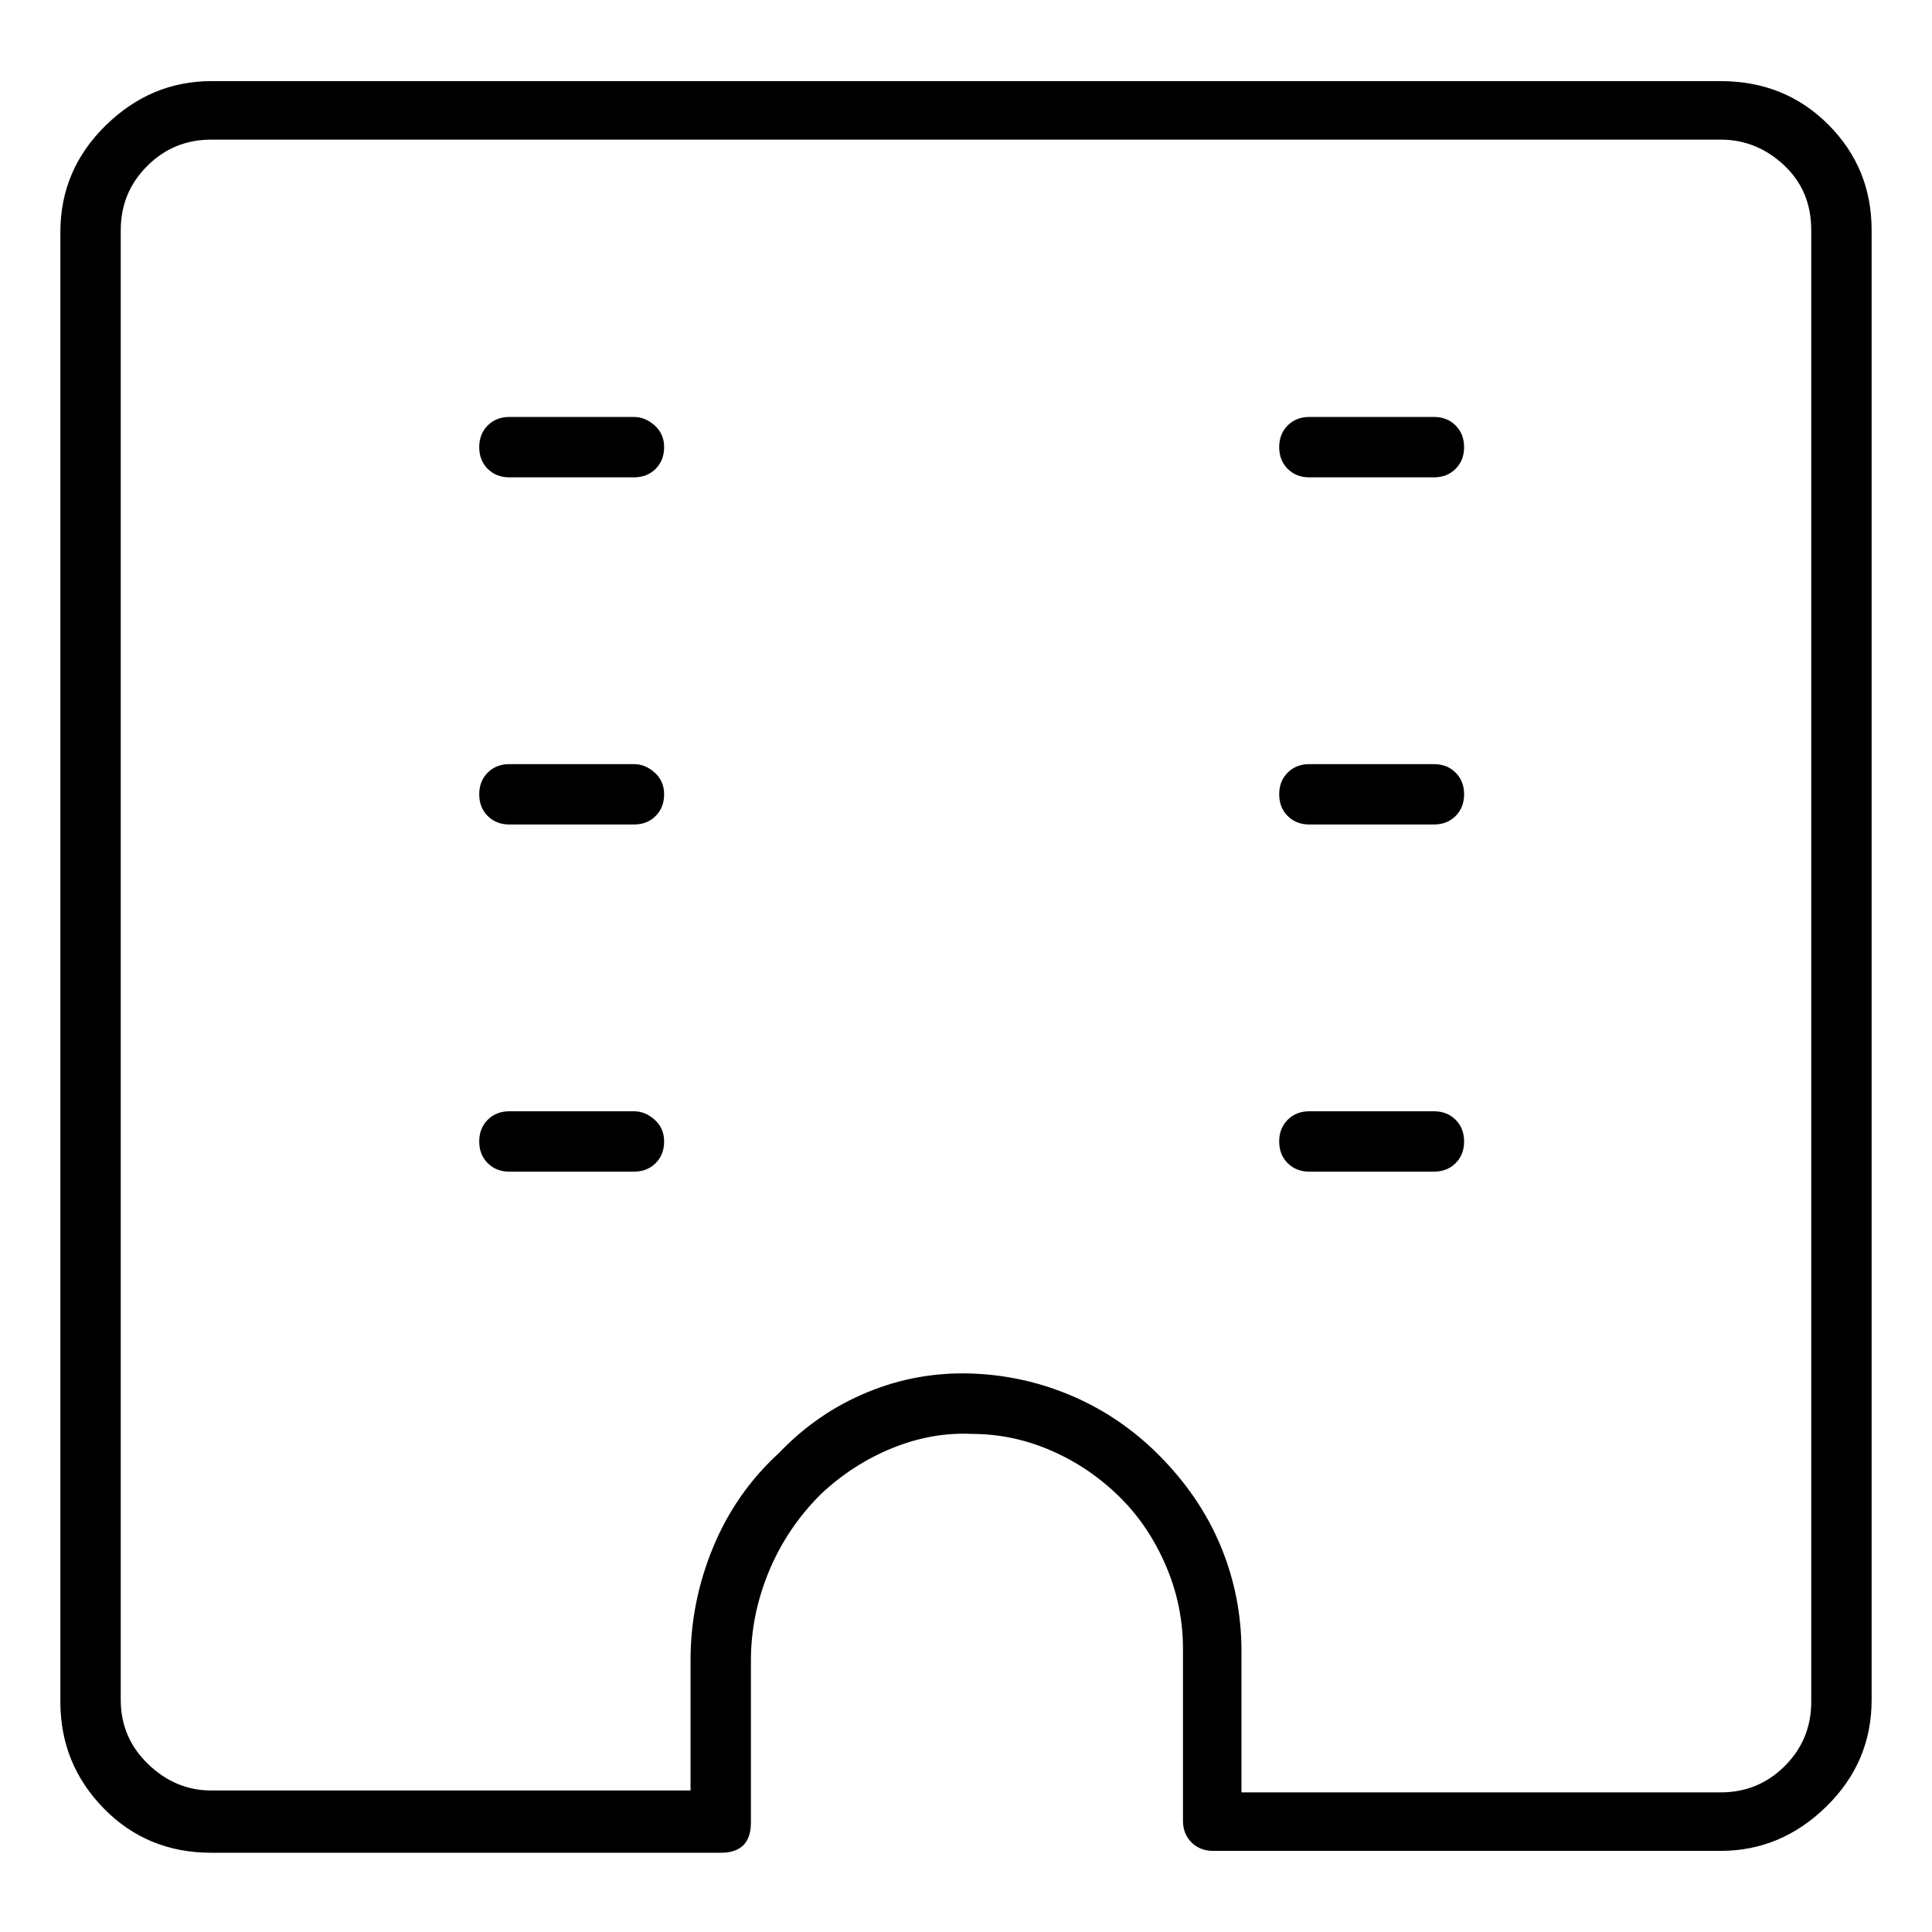<svg viewBox="0 0 1024 1024" xmlns="http://www.w3.org/2000/svg">
  <path transform="scale(1, -1) translate(0, -960)" fill="currentColor" d="M912 917h-800q-32 0 -56 -23.5t-24 -56.5v-779q0 -33 23 -56.5t57 -23.5h270q8 0 12 4t4 12v86q0 24 9.5 47t27.5 41q17 16 38 24.5t42 7.5q22 0 42.5 -9t36.5 -25q15 -15 24 -36t9 -44v-91q0 -7 4.5 -11.5t11.5 -4.5h269q32 0 56 23.5t24 56.5v779q0 33 -23 56t-57 23v0 zM960 58q0 -20 -14 -34t-34 -14h-254v75q0 29 -11 55.5t-33 48.5q-20 20 -45.5 31t-53.5 12q-29 1 -55.5 -10t-46.5 -32q-23 -21 -35 -50t-12 -60v-69h-254q-19 0 -33.5 14t-14.5 34v779q0 20 14 34t34 14h800q19 0 33.5 -13.5t14.5 -34.5v-780v0zM336 739h-66 q-7 0 -11.5 -4.5t-4.5 -11.5t4.5 -11.5t11.5 -4.5h66q7 0 11.5 4.5t4.5 11.5t-5 11.5t-11 4.5zM760 739h-66q-7 0 -11.5 -4.5t-4.5 -11.5t4.5 -11.5t11.5 -4.5h66q7 0 11.5 4.5t4.5 11.5t-4.5 11.5t-11.5 4.5zM336 555h-66q-7 0 -11.5 -4.5t-4.5 -11.5t4.5 -11.5t11.5 -4.5 h66q7 0 11.5 4.5t4.5 11.5t-5 11.5t-11 4.5zM760 555h-66q-7 0 -11.5 -4.5t-4.5 -11.5t4.5 -11.5t11.5 -4.5h66q7 0 11.5 4.5t4.5 11.5t-4.5 11.5t-11.5 4.5zM336 371h-66q-7 0 -11.5 -4.5t-4.5 -11.5t4.5 -11.5t11.5 -4.5h66q7 0 11.5 4.5t4.5 11.5t-5 11.5t-11 4.5z M760 371h-66q-7 0 -11.5 -4.5t-4.5 -11.5t4.5 -11.5t11.5 -4.5h66q7 0 11.5 4.5t4.5 11.5t-4.5 11.5t-11.5 4.5z" />
</svg>